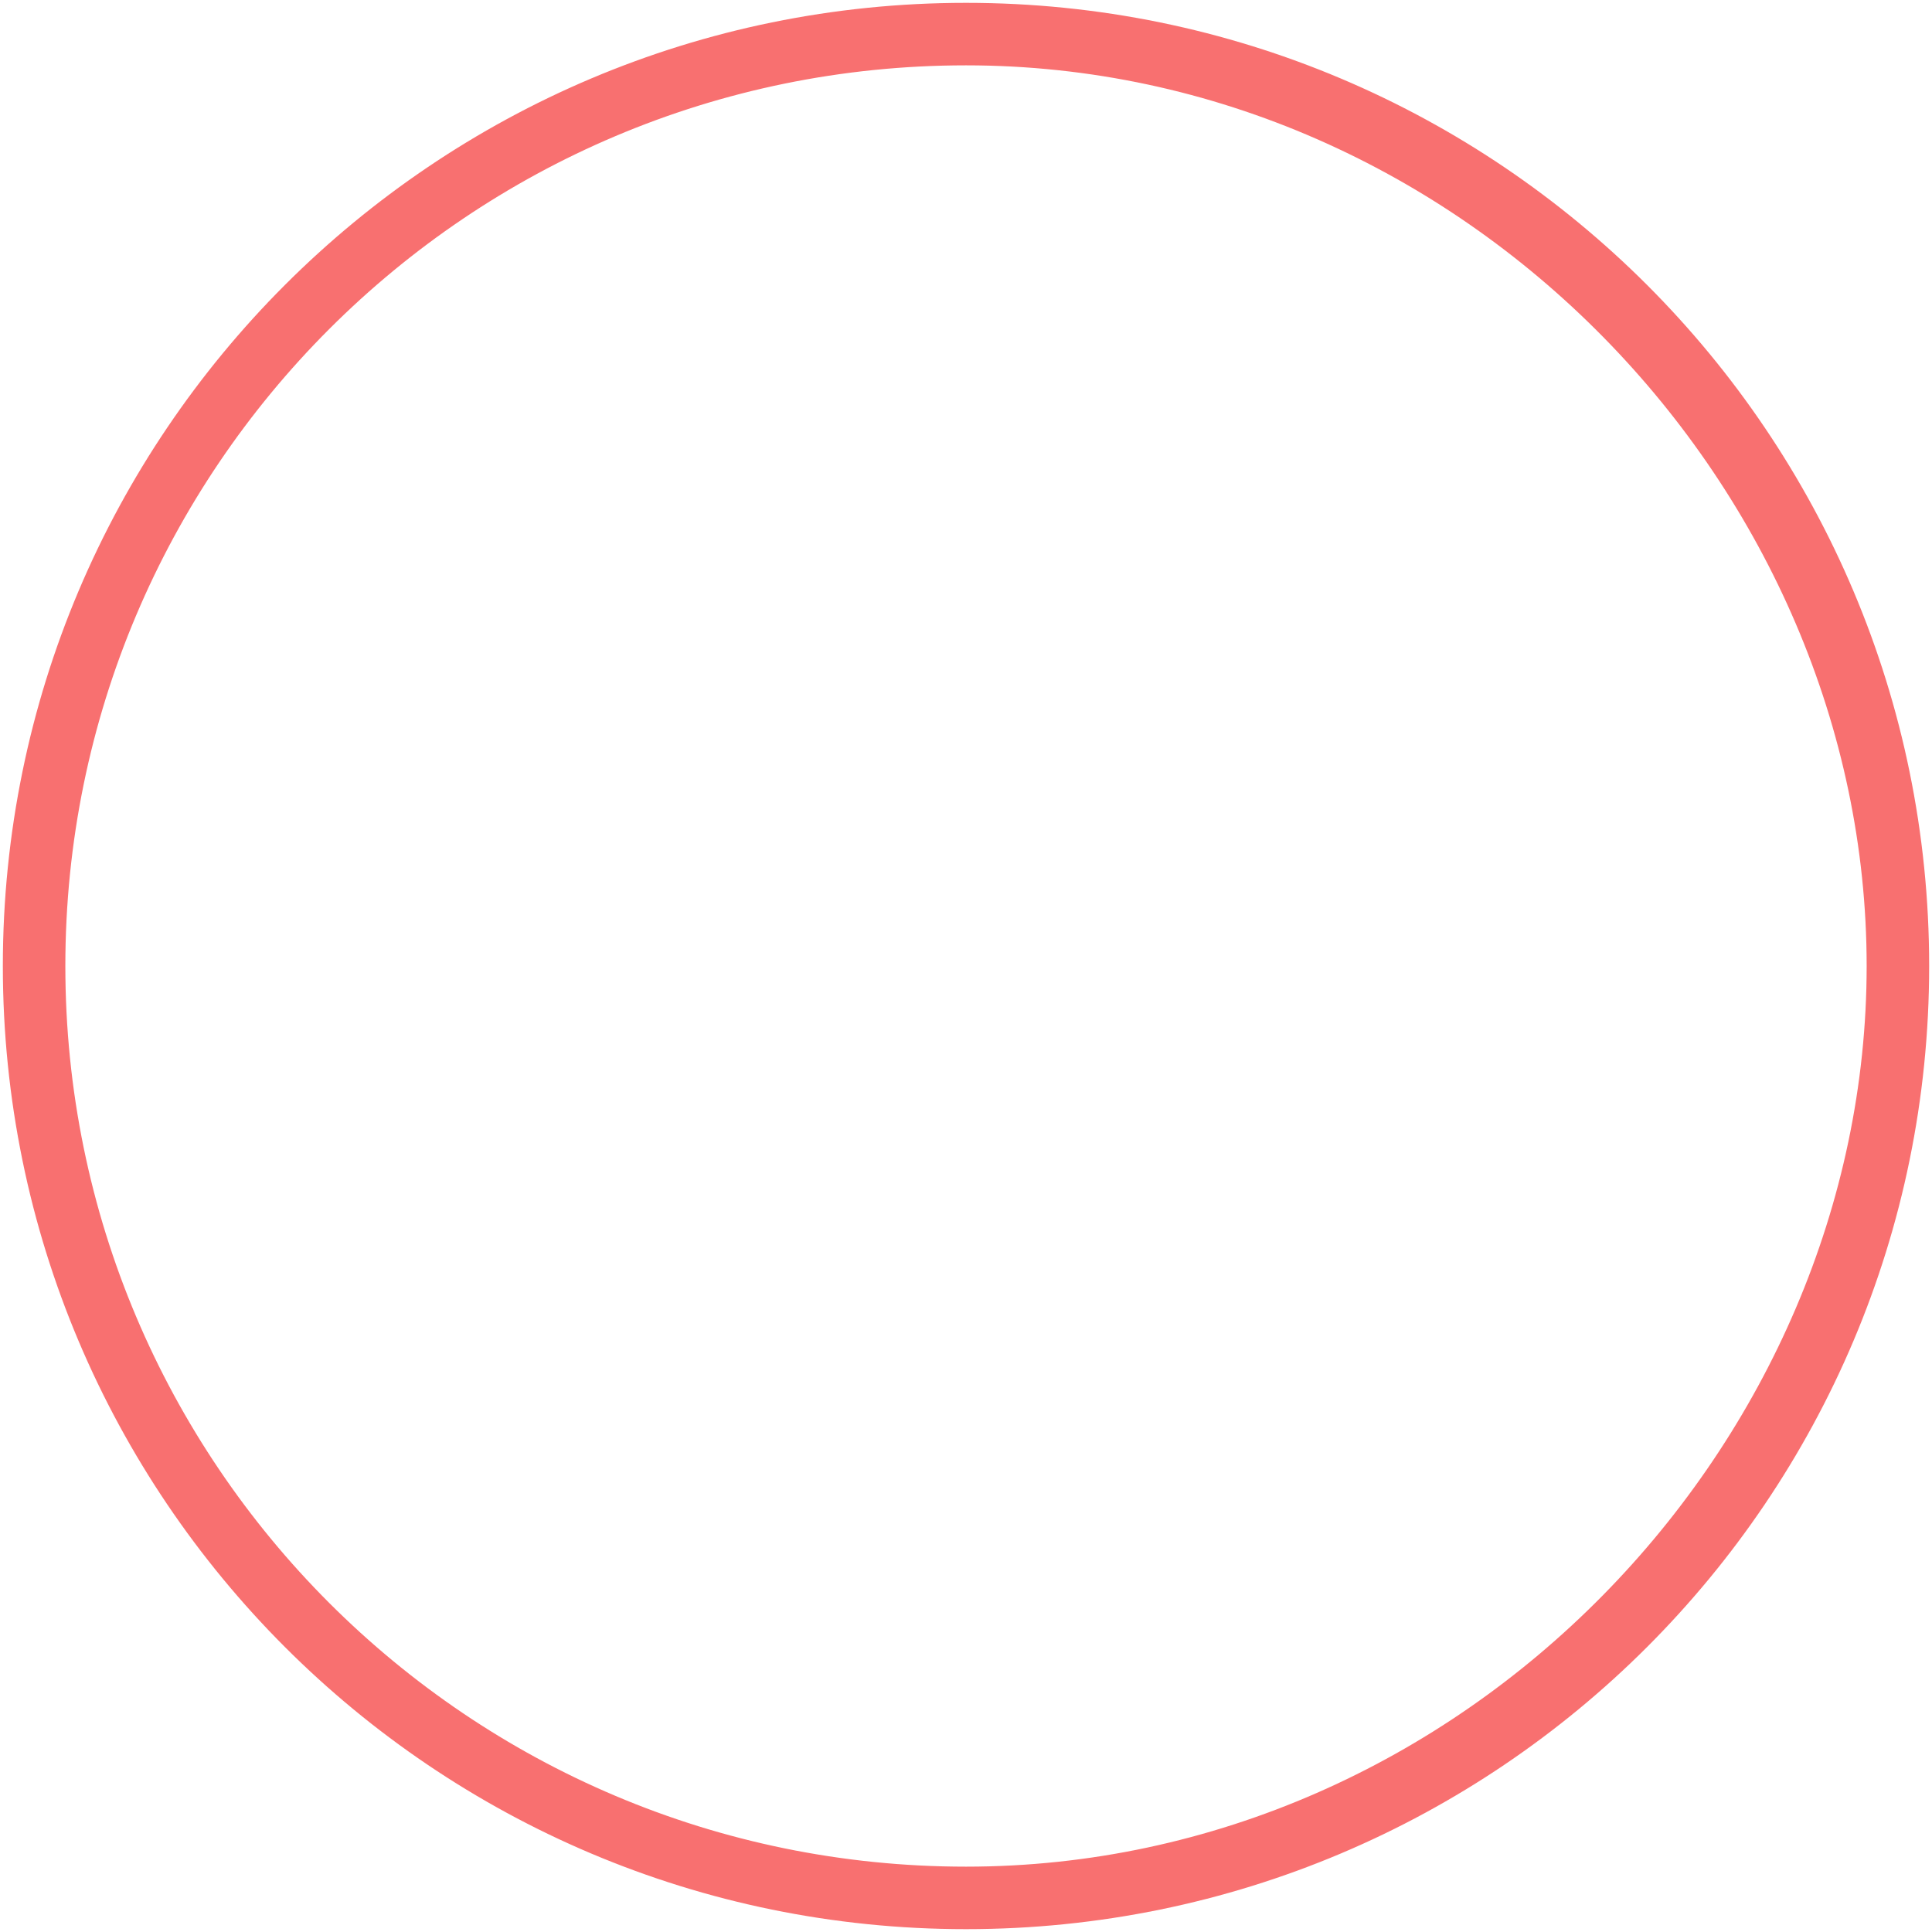 <svg width="340" height="340" viewBox="0 0 340 340" fill="none" xmlns="http://www.w3.org/2000/svg">
<path fill-rule="evenodd" clip-rule="evenodd" d="M0.5 170C0.5 76.388 76.388 0.5 170 0.5C263.612 0.5 339.5 76.388 339.5 170C339.5 263.612 263.612 339.5 170 339.5C76.388 339.5 0.5 263.612 0.5 170ZM328.5 170C328.5 86 257.537 11.5 170 11.5C82.463 11.5 11.5 82.463 11.5 170C11.5 257.537 82.463 328.5 170 328.5C257.537 328.5 328.5 254 328.5 170Z" fill="#F87070"/>
</svg>
